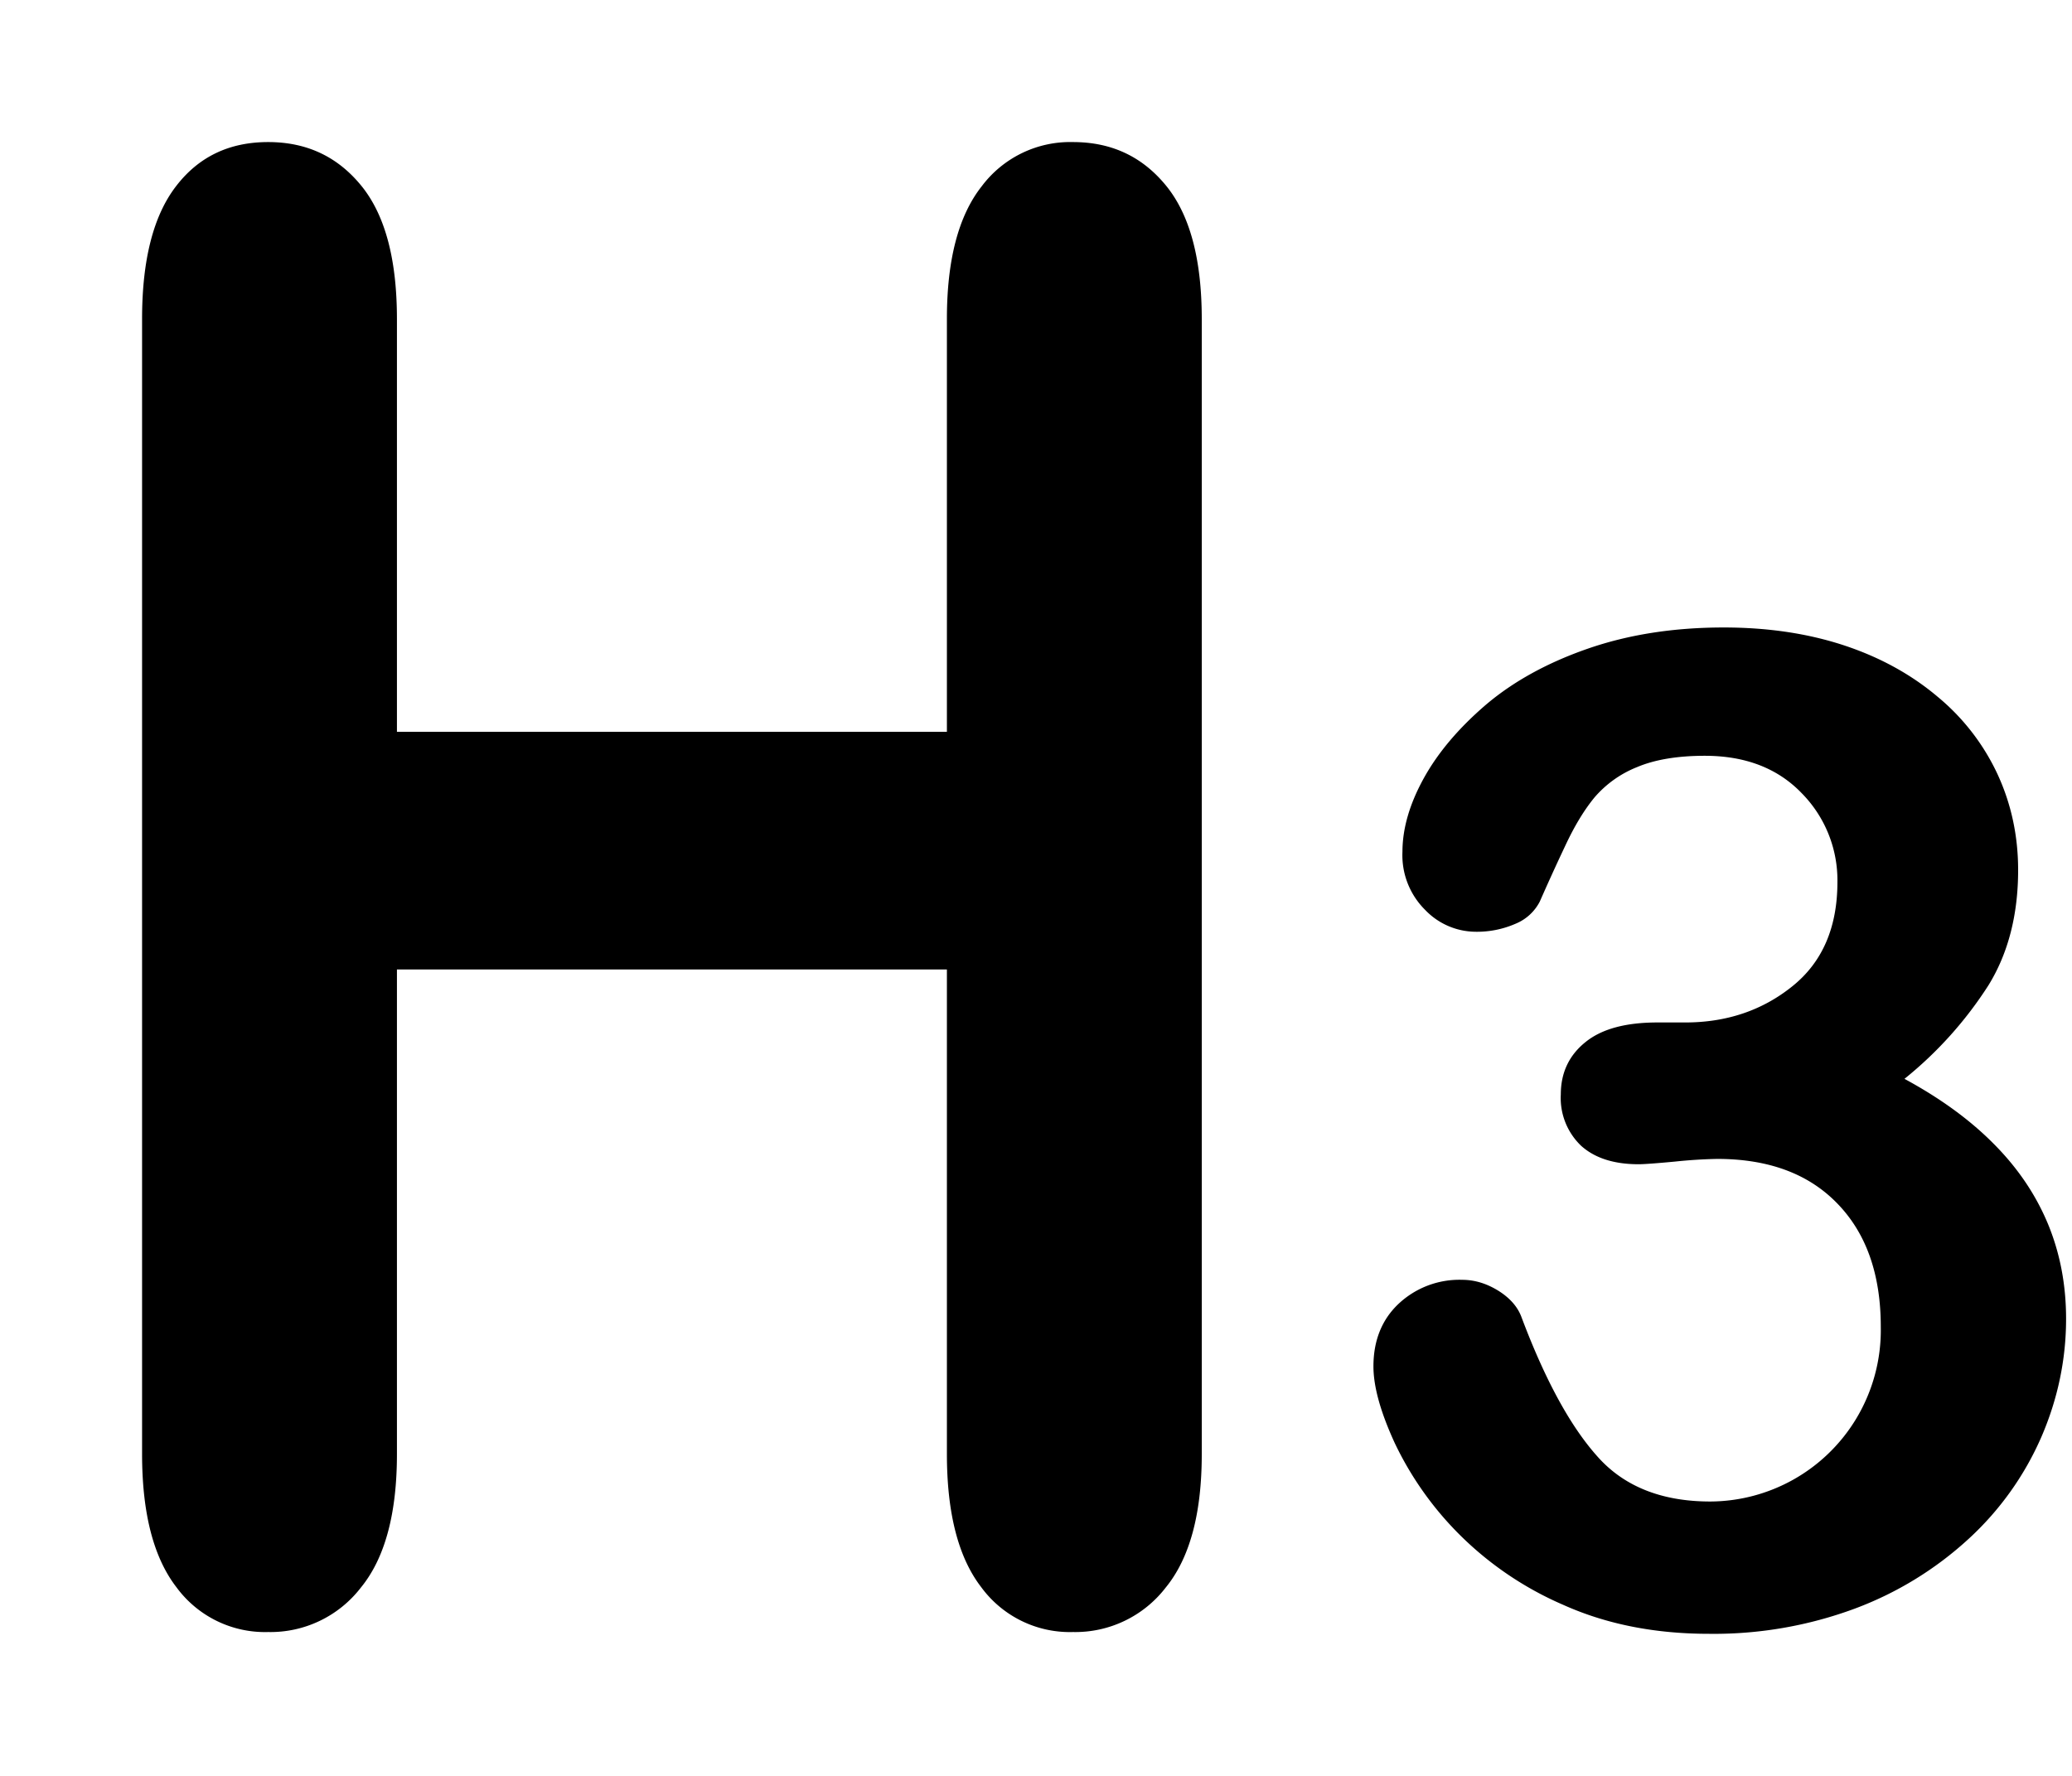 <svg xmlns="http://www.w3.org/2000/svg" viewBox="0 0 14 12" fill="currentColor"><path fill-rule="evenodd" d="M2.682 2.155v2.79h3.716v-2.79c0-.398.078-.697.235-.896A.747.747 0 0 1 7.25.96c.26 0 .469.098.63.296.16.197.24.496.24.9v7.67c0 .402-.081.703-.244.902a.771.771 0 0 1-.626.3.742.742 0 0 1-.62-.303c-.155-.201-.232-.501-.232-.9V6.551H2.682v3.274c0 .403-.081.704-.244.903a.771.771 0 0 1-.626.3.742.742 0 0 1-.62-.303c-.155-.201-.232-.501-.232-.9v-7.67c0-.398.076-.697.229-.896.153-.2.36-.299.623-.299.26 0 .469.098.63.296.16.197.24.496.24.9Zm8.705 4.754c.28 0 .522-.082.724-.245.203-.163.304-.398.304-.704a.838.838 0 0 0-.242-.601c-.162-.168-.38-.252-.654-.252-.185 0-.339.026-.459.077a.738.738 0 0 0-.286.204c-.07.085-.136.194-.198.327-.063.133-.12.259-.172.377a.32.32 0 0 1-.164.15.651.651 0 0 1-.274.054.475.475 0 0 1-.336-.147.52.52 0 0 1-.154-.393c0-.157.048-.323.144-.497.096-.174.237-.34.42-.497.185-.157.415-.284.689-.379.274-.095.58-.143.918-.143.296 0 .566.04.81.12.243.08.455.196.635.348a1.5 1.5 0 0 1 .406.526c.092.2.138.415.138.645 0 .302-.067.562-.2.778a2.633 2.633 0 0 1-.568.633c.237.128.438.273.6.436.164.164.286.344.369.543.082.198.123.412.123.642 0 .275-.056.542-.167.799a2.038 2.038 0 0 1-.491.688 2.346 2.346 0 0 1-.77.472 2.74 2.74 0 0 1-.985.17c-.366 0-.693-.065-.983-.195a2.263 2.263 0 0 1-.715-.488 2.221 2.221 0 0 1-.425-.606c-.096-.209-.144-.381-.144-.518 0-.175.057-.317.171-.424a.6.6 0 0 1 .428-.161c.085 0 .167.025.247.075.079.05.13.11.155.179.158.42.328.733.51.937.18.205.436.307.765.307a1.157 1.157 0 0 0 .98-.55 1.16 1.16 0 0 0 .172-.63c0-.355-.098-.632-.293-.833-.195-.202-.466-.302-.813-.302a3.34 3.34 0 0 0-.284.018c-.128.012-.21.018-.246.018-.168 0-.297-.042-.389-.125a.446.446 0 0 1-.137-.347c0-.145.055-.263.165-.352.11-.09.272-.134.489-.134h.187Z" clip-rule="evenodd"/></svg>
